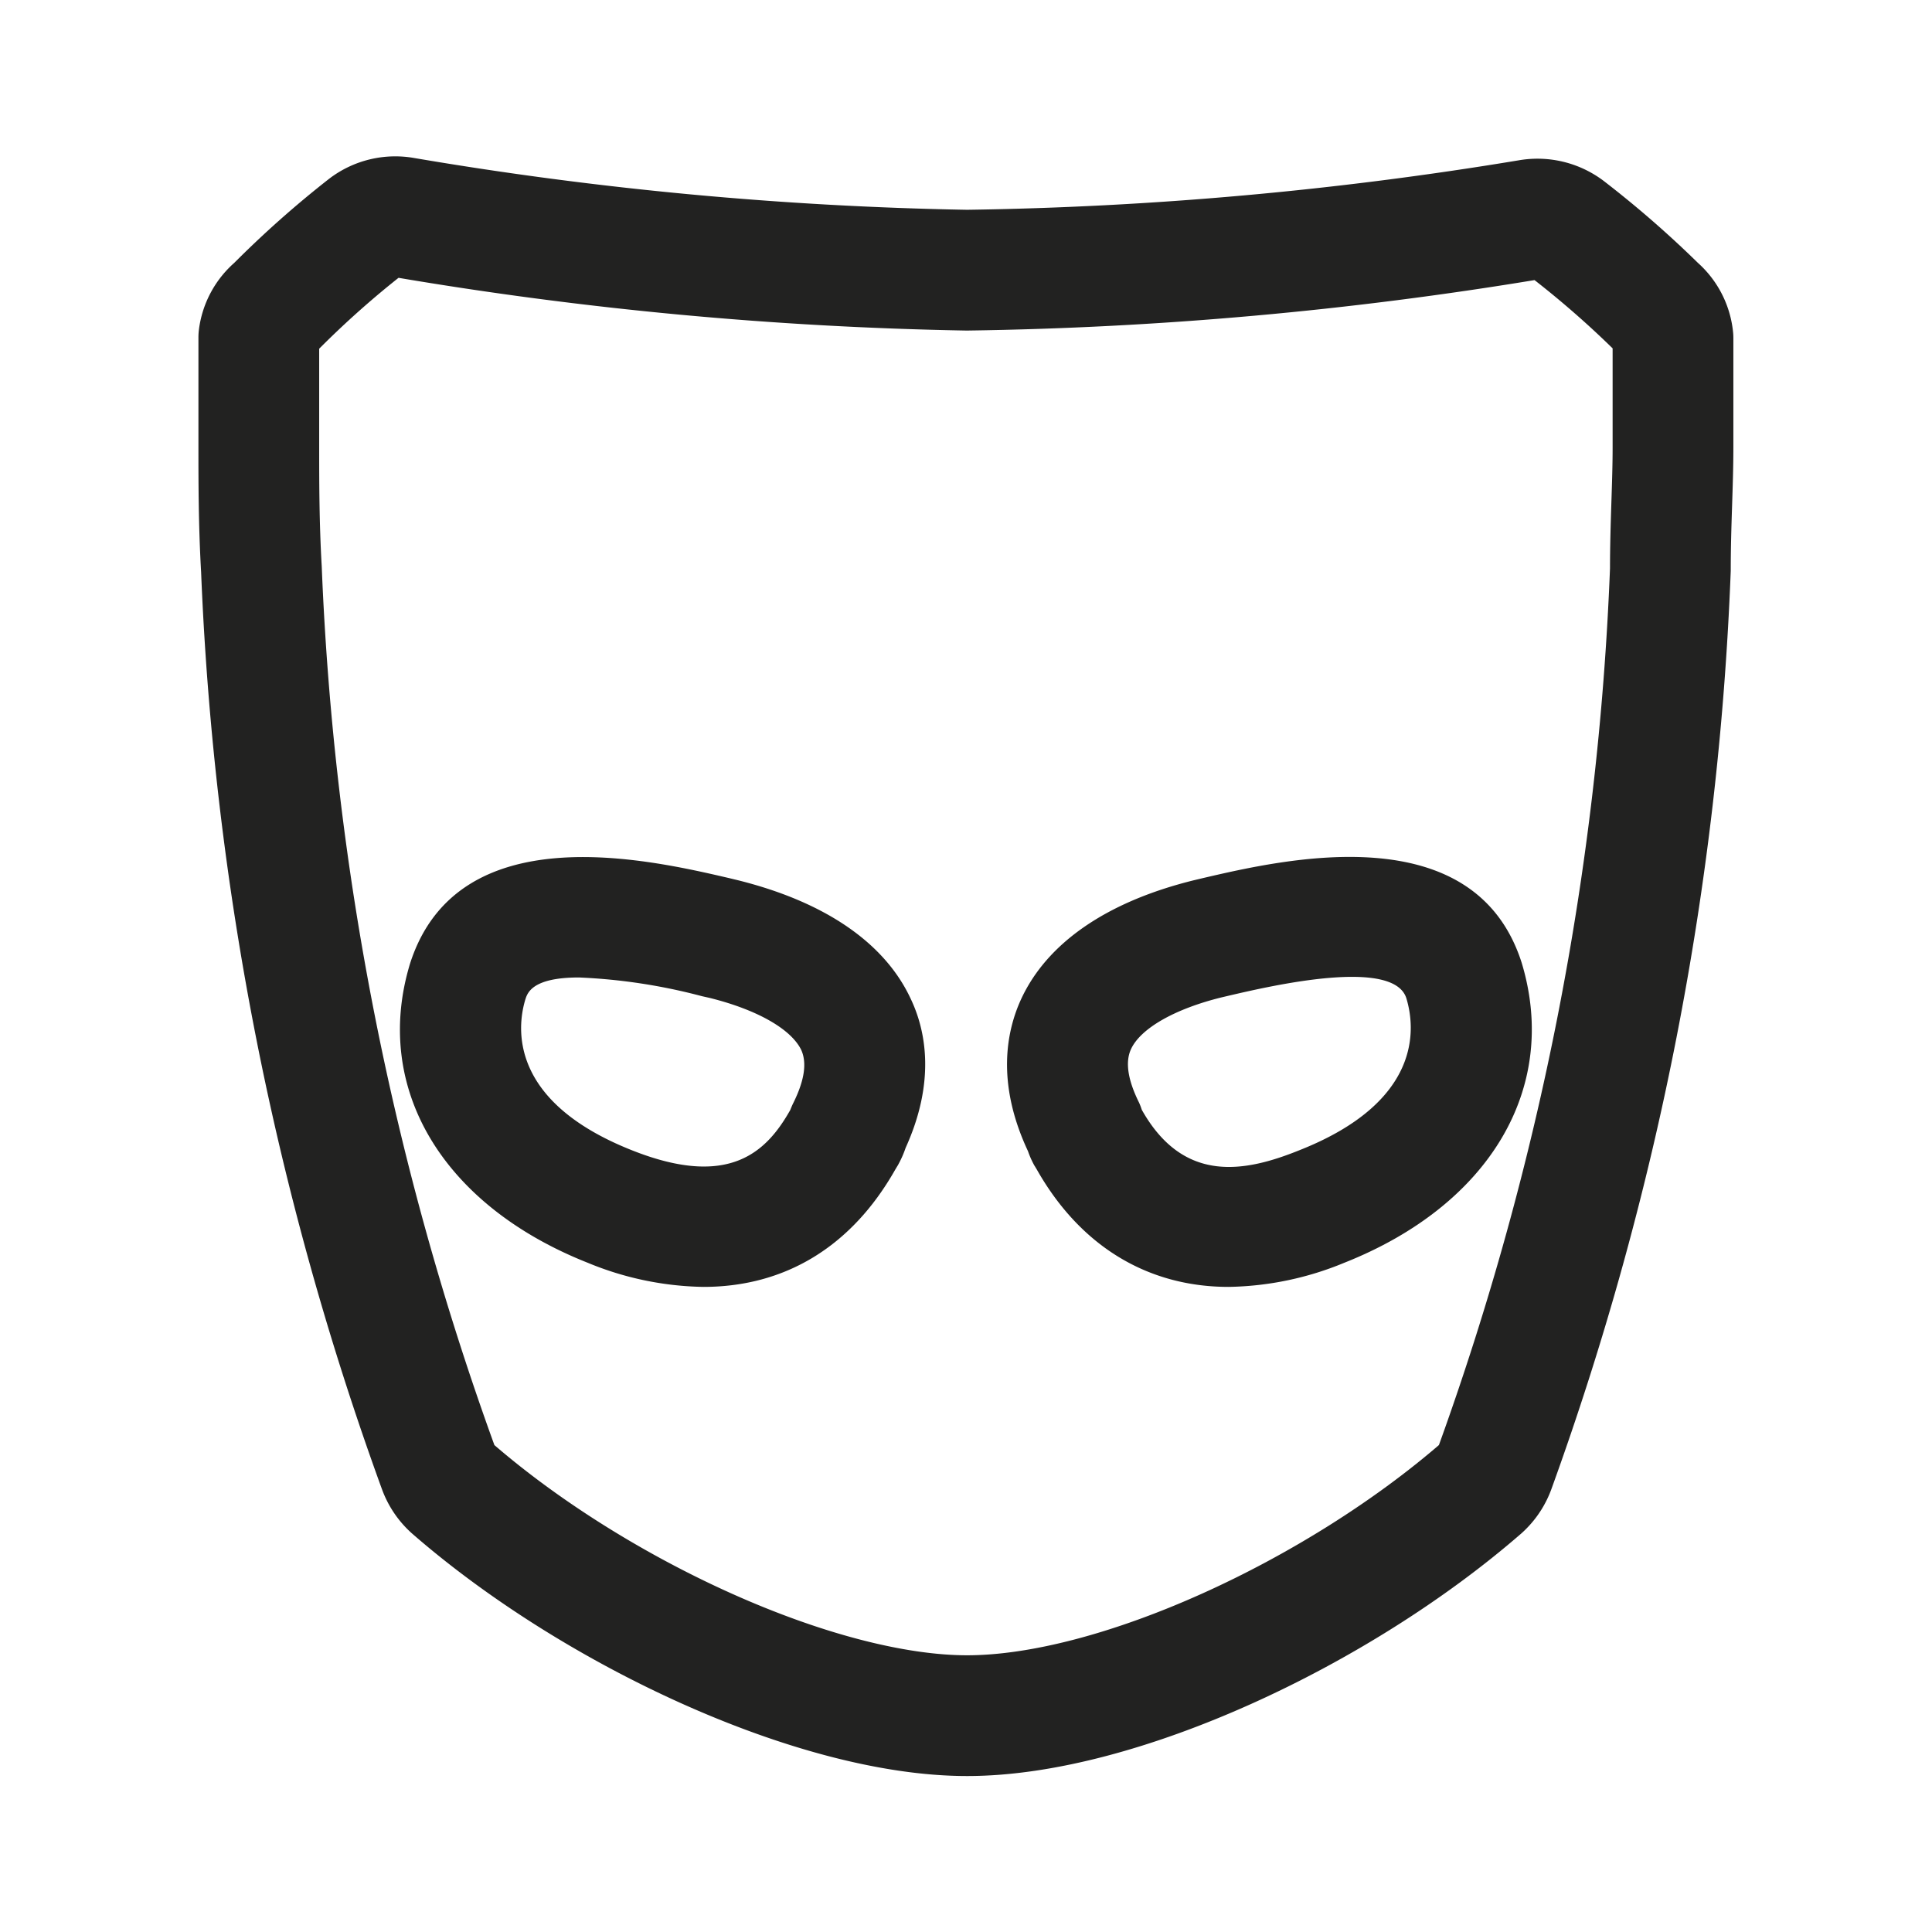 <svg id="Calque_2" data-name="Calque 2" xmlns="http://www.w3.org/2000/svg" viewBox="0 0 192 192"><defs><style>.cls-1{fill:none;stroke:#222221;stroke-linecap:round;stroke-linejoin:round;stroke-width:12px;}.cls-2{fill:#222221;}</style></defs><path class="cls-1" d="M164.65,30.52a98.51,98.51,0,0,0-8.93-7.78,4.91,4.91,0,0,0-3.8-.89,373,373,0,0,1-55.83,5,373,373,0,0,1-55.92-5.23,4.82,4.82,0,0,0-3.8.9,96.8,96.8,0,0,0-9,8,4.65,4.65,0,0,0-1.65,3v10.9c0,3.31,0,7.68.26,12.15a296.09,296.09,0,0,0,17.6,89.33,4.88,4.88,0,0,0,1.34,2c14.21,12.37,36.27,22.6,51.19,22.6s36.8-10.18,51.1-22.6a4.88,4.88,0,0,0,1.34-2A296,296,0,0,0,166,56.6c0-4.47.26-8.4.26-12.1V33.6A4.65,4.65,0,0,0,164.65,30.52Z"/><path class="cls-2" d="M69.9,127.89a31.24,31.24,0,0,1-11.5-2.4C43.94,119.76,37,108.09,40.75,95.76,45.47,81,64.4,85.39,72.48,87.27l.83.2C82,89.63,87.94,93.71,90.52,99.29,92,102.41,93,107.46,90,114.07a10,10,0,0,1-.71,1.62,1.18,1.18,0,0,1-.11.19l-.21.35C84.62,123.91,78,127.89,69.9,127.89ZM57.54,97.14c-4.63,0-5.12,1.52-5.33,2.18-.86,2.84-1.6,10.17,10.61,15,9.68,3.84,13.38.12,15.71-4,.09-.22.18-.45.29-.67,1.12-2.25,1.39-4,.81-5.3-1-2.07-4.36-4-9.11-5.18L69.76,99A56.86,56.86,0,0,0,57.54,97.14ZM84,112.8h0Z"/><path class="cls-2" d="M122.1,127.89c-8,0-14.72-4-19.06-11.66l-.21-.35a1.18,1.18,0,0,1-.11-.19,8.73,8.73,0,0,1-.56-1.29c-3.18-6.78-2.14-11.94-.68-15.11,2.58-5.58,8.49-9.66,17.12-11.8l.92-.22c8.08-1.88,27-6.29,31.7,8.4,3.76,12.42-3.16,24.09-17.62,29.82A31.24,31.24,0,0,1,122.1,127.89Zm-8.63-17.6c4.16,7.4,10.28,6.2,15.71,4,12.21-4.84,11.47-12.17,10.58-15.09-1.29-4.06-13.51-1.21-17.52-.28l-.85.2c-4.66,1.15-8.06,3.09-9,5.16-.58,1.27-.31,3.05.81,5.3A6.46,6.46,0,0,1,113.47,110.29Z"/></svg>